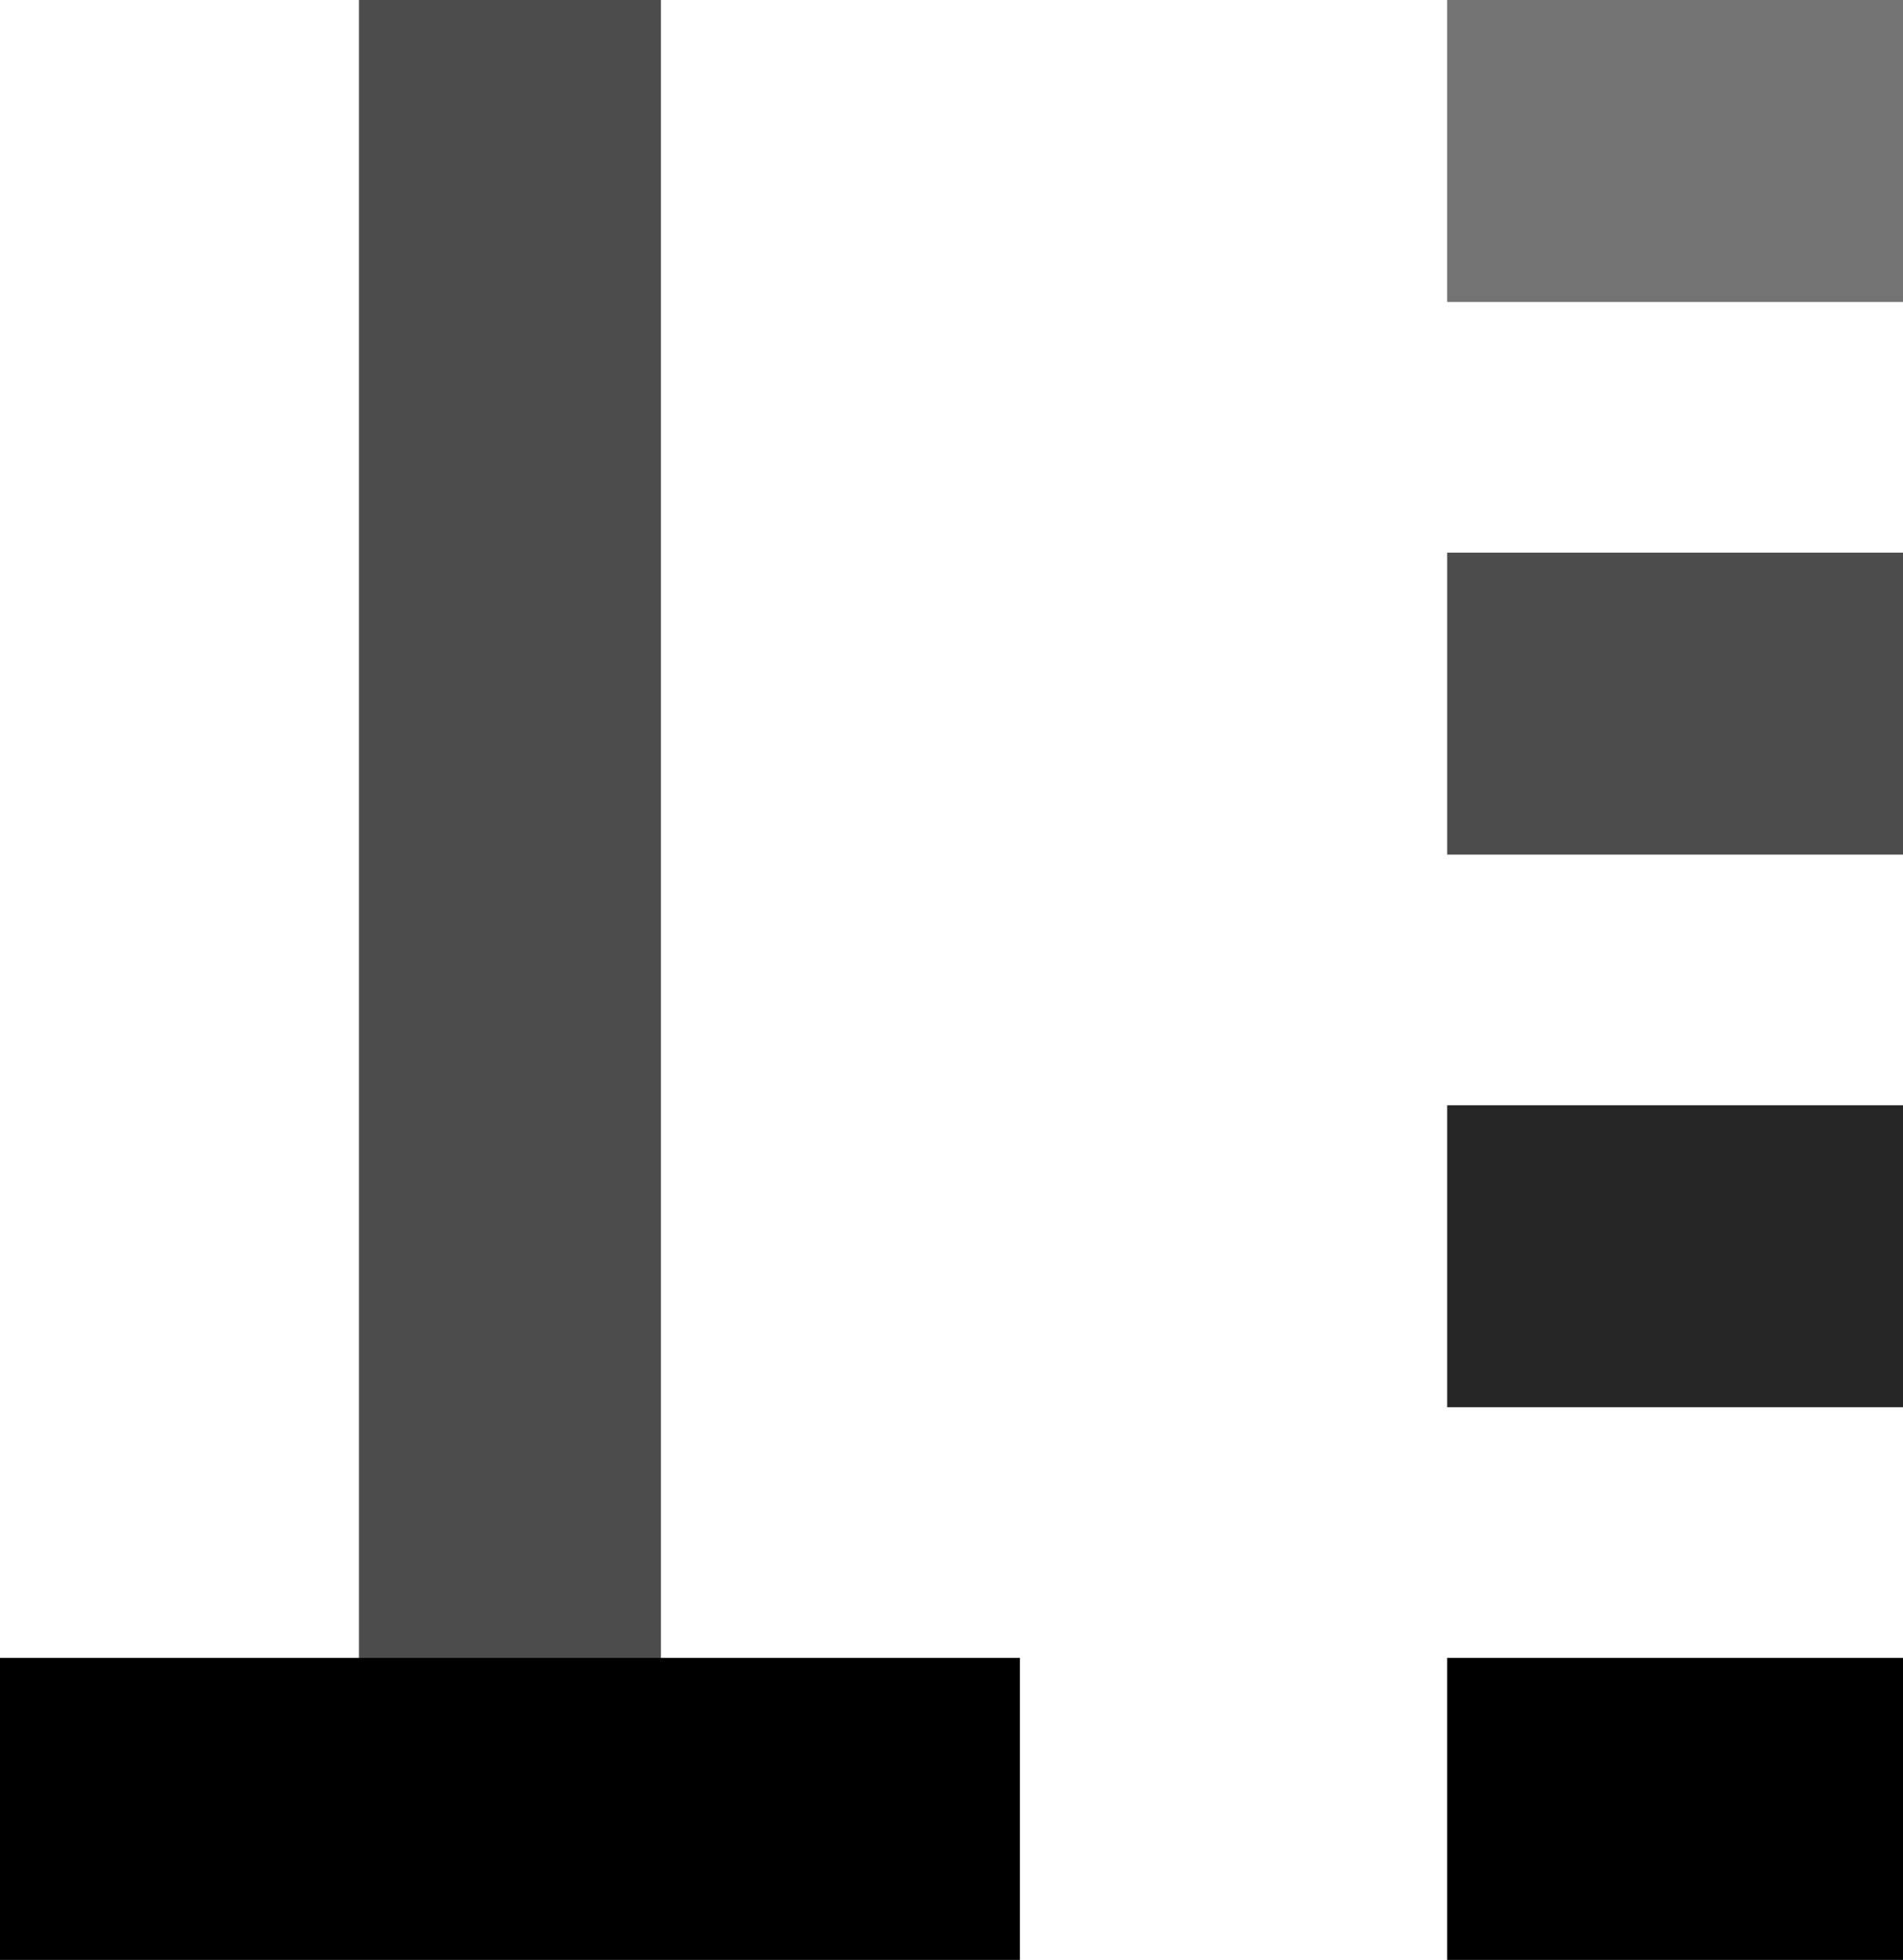 <?xml version="1.0" encoding="utf-8"?>
<!-- Generator: Adobe Illustrator 16.0.0, SVG Export Plug-In . SVG Version: 6.00 Build 0)  -->
<!DOCTYPE svg PUBLIC "-//W3C//DTD SVG 1.1//EN" "http://www.w3.org/Graphics/SVG/1.1/DTD/svg11.dtd">
<svg version="1.1" id="Layer_2" xmlns="http://www.w3.org/2000/svg" xmlns:xlink="http://www.w3.org/1999/xlink" x="0px" y="0px"
	 width="334px" height="344px" viewBox="0 0 334 344" enable-background="new 0 0 334 344" xml:space="preserve">
<rect x="63" opacity="0.7" width="53" height="292"/>
<rect x="254" y="291" width="80" height="53"/>
<rect x="254" y="194" opacity="0.85" width="80" height="53"/>
<rect x="254" y="97" opacity="0.7" width="80" height="53"/>
<rect x="254" opacity="0.55" width="80" height="53"/>
<rect y="291" width="179" height="53"/>
<g>
</g>
<g>
</g>
<g>
</g>
<g>
</g>
<g>
</g>
<g>
</g>
<g>
</g>
<g>
</g>
<g>
</g>
<g>
</g>
<g>
</g>
<g>
</g>
<g>
</g>
<g>
</g>
<g>
</g>
</svg>
